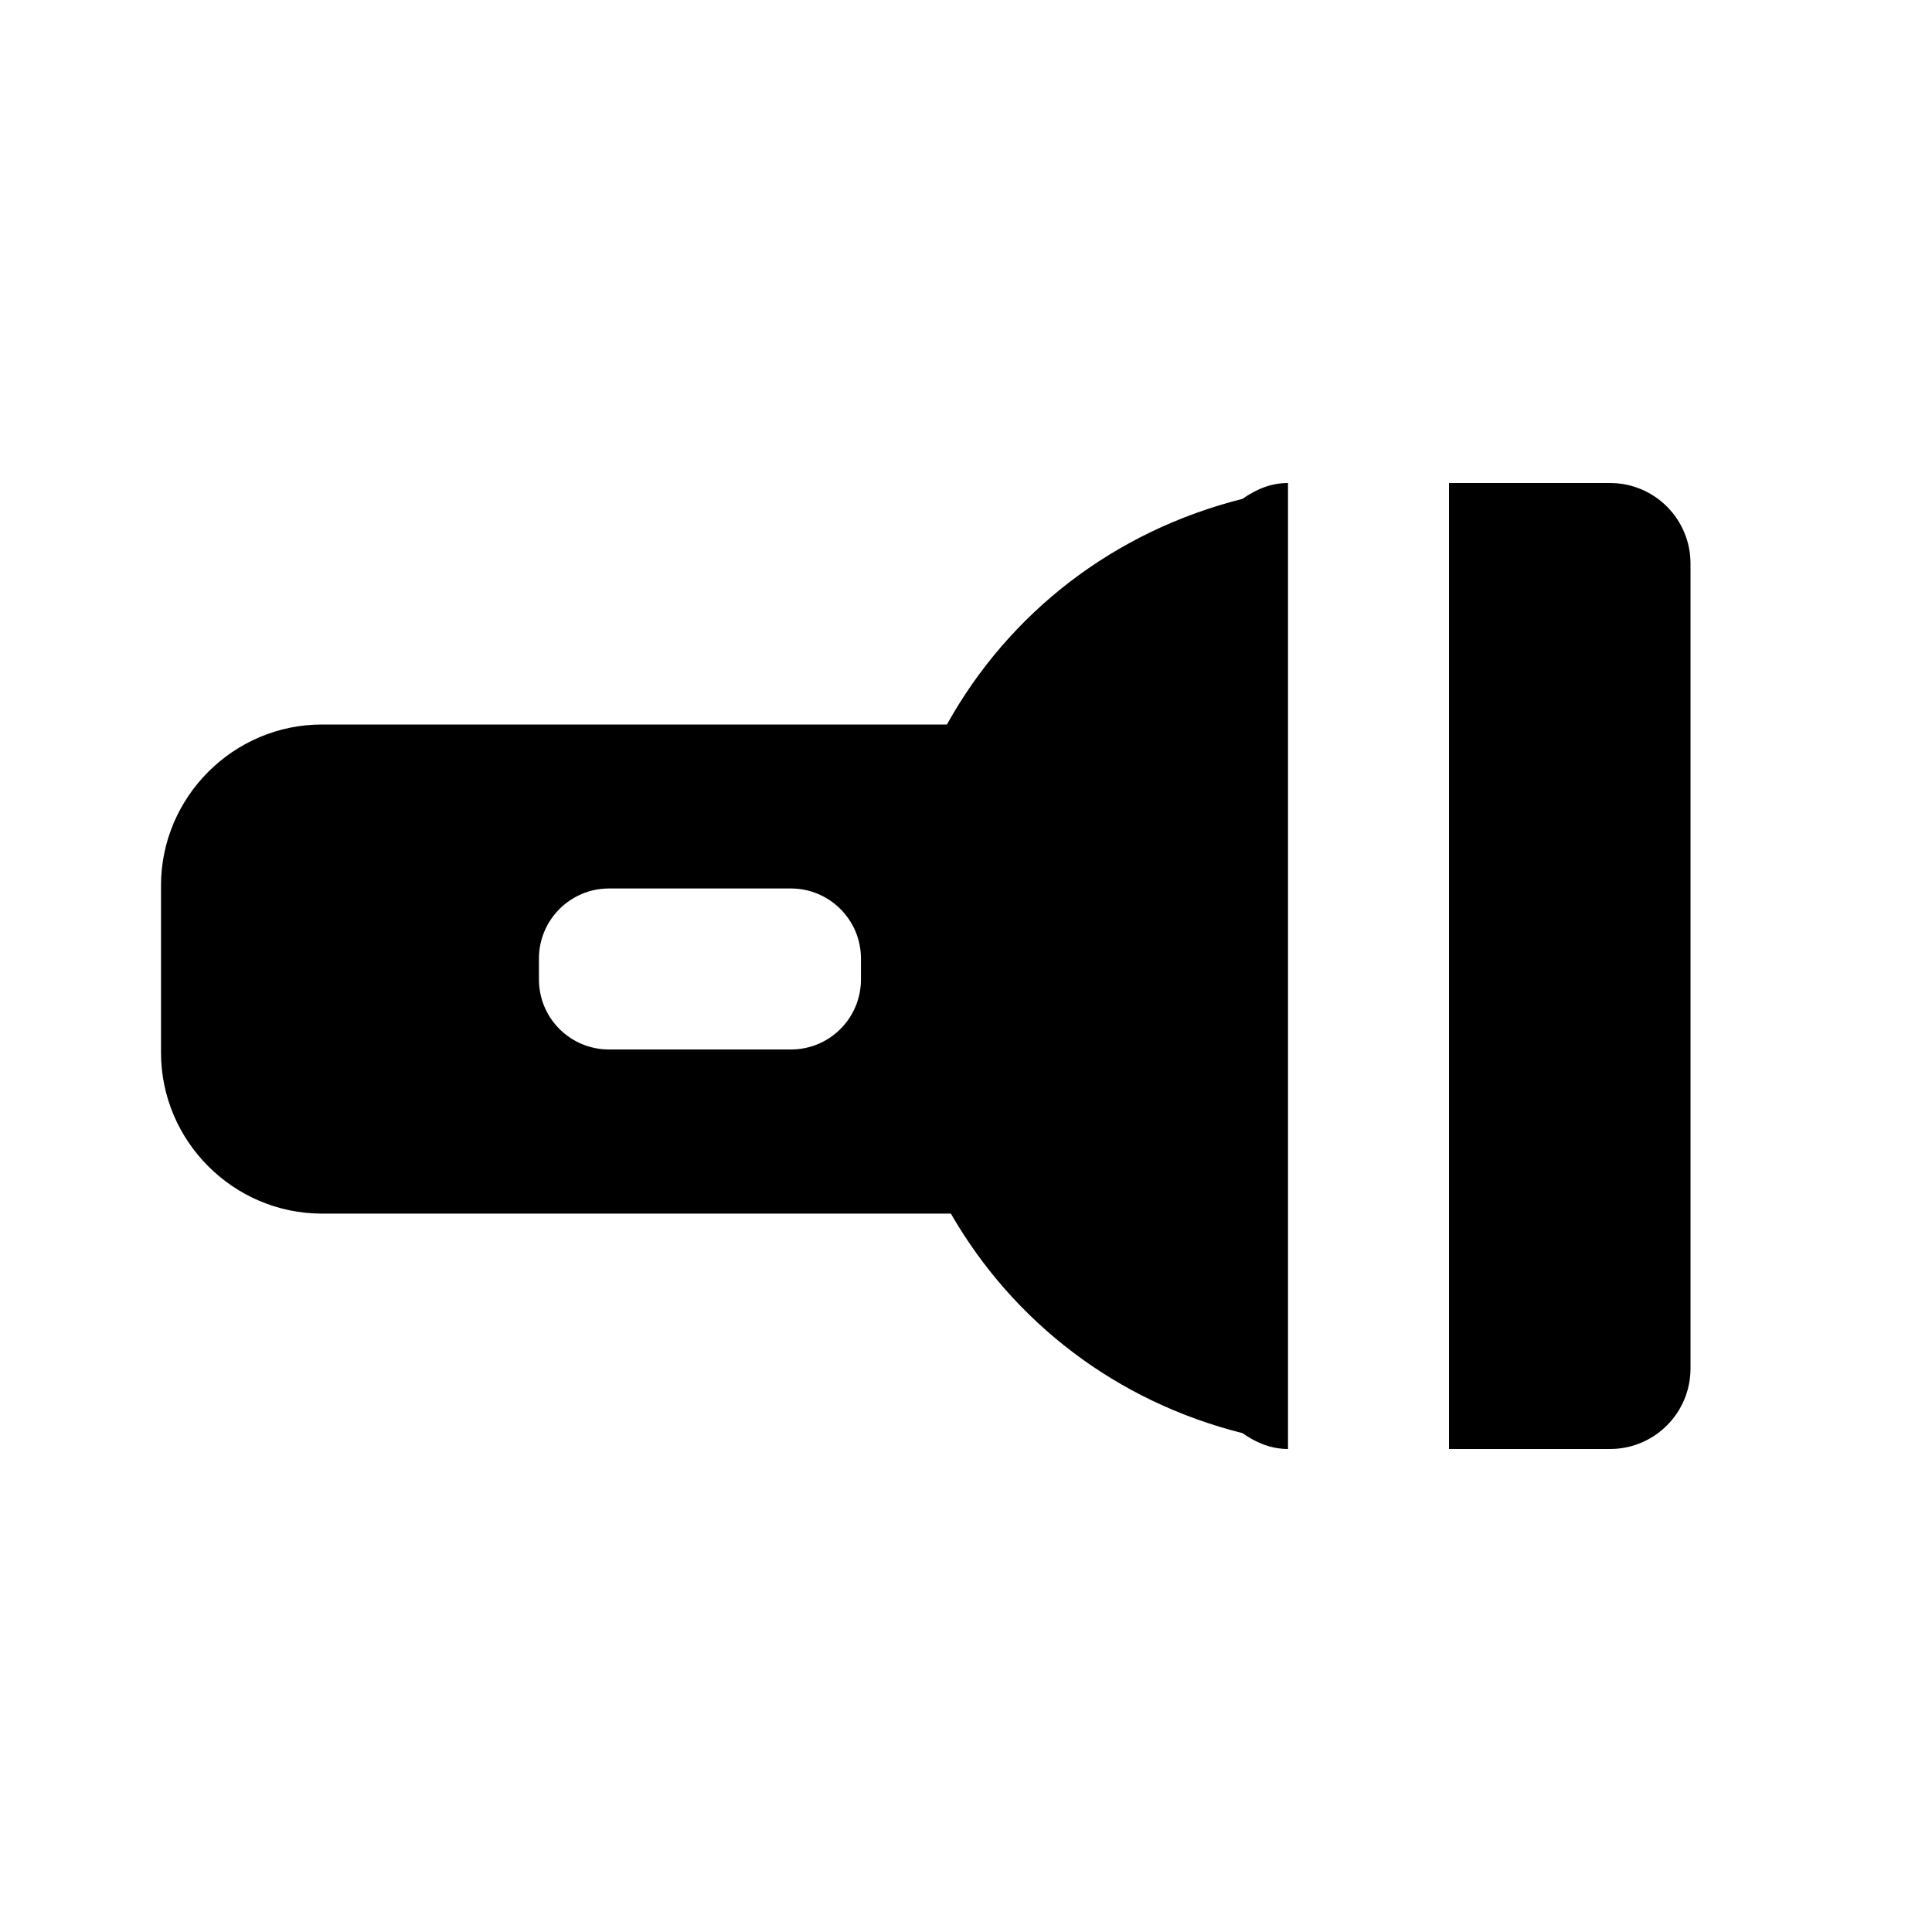 <svg xmlns="http://www.w3.org/2000/svg" width="24" height="24" viewBox="0 0 24 24"><rect opacity="0" width="24" height="24"/><path d="M20 6h-2v12h2c.553 0 1-.448 1-1V7c0-.552-.447-1-1-1zM15.435 6.197C13.833 6.6 12.533 7.615 11.763 9H4c-1.1 0-2 .9-2 2v2.076c0 1.1.9 2 2 2h7.812c.775 1.345 2.052 2.333 3.623 2.727.162.115.35.197.565.197V6c-.215 0-.403.082-.565.197zm-4.74 5.97c0 .48-.388.87-.87.87h-2.26c-.48 0-.87-.388-.87-.87v-.26c0-.48.39-.87.87-.87h2.26c.48 0 .87.39.87.87v.26z"/></svg>